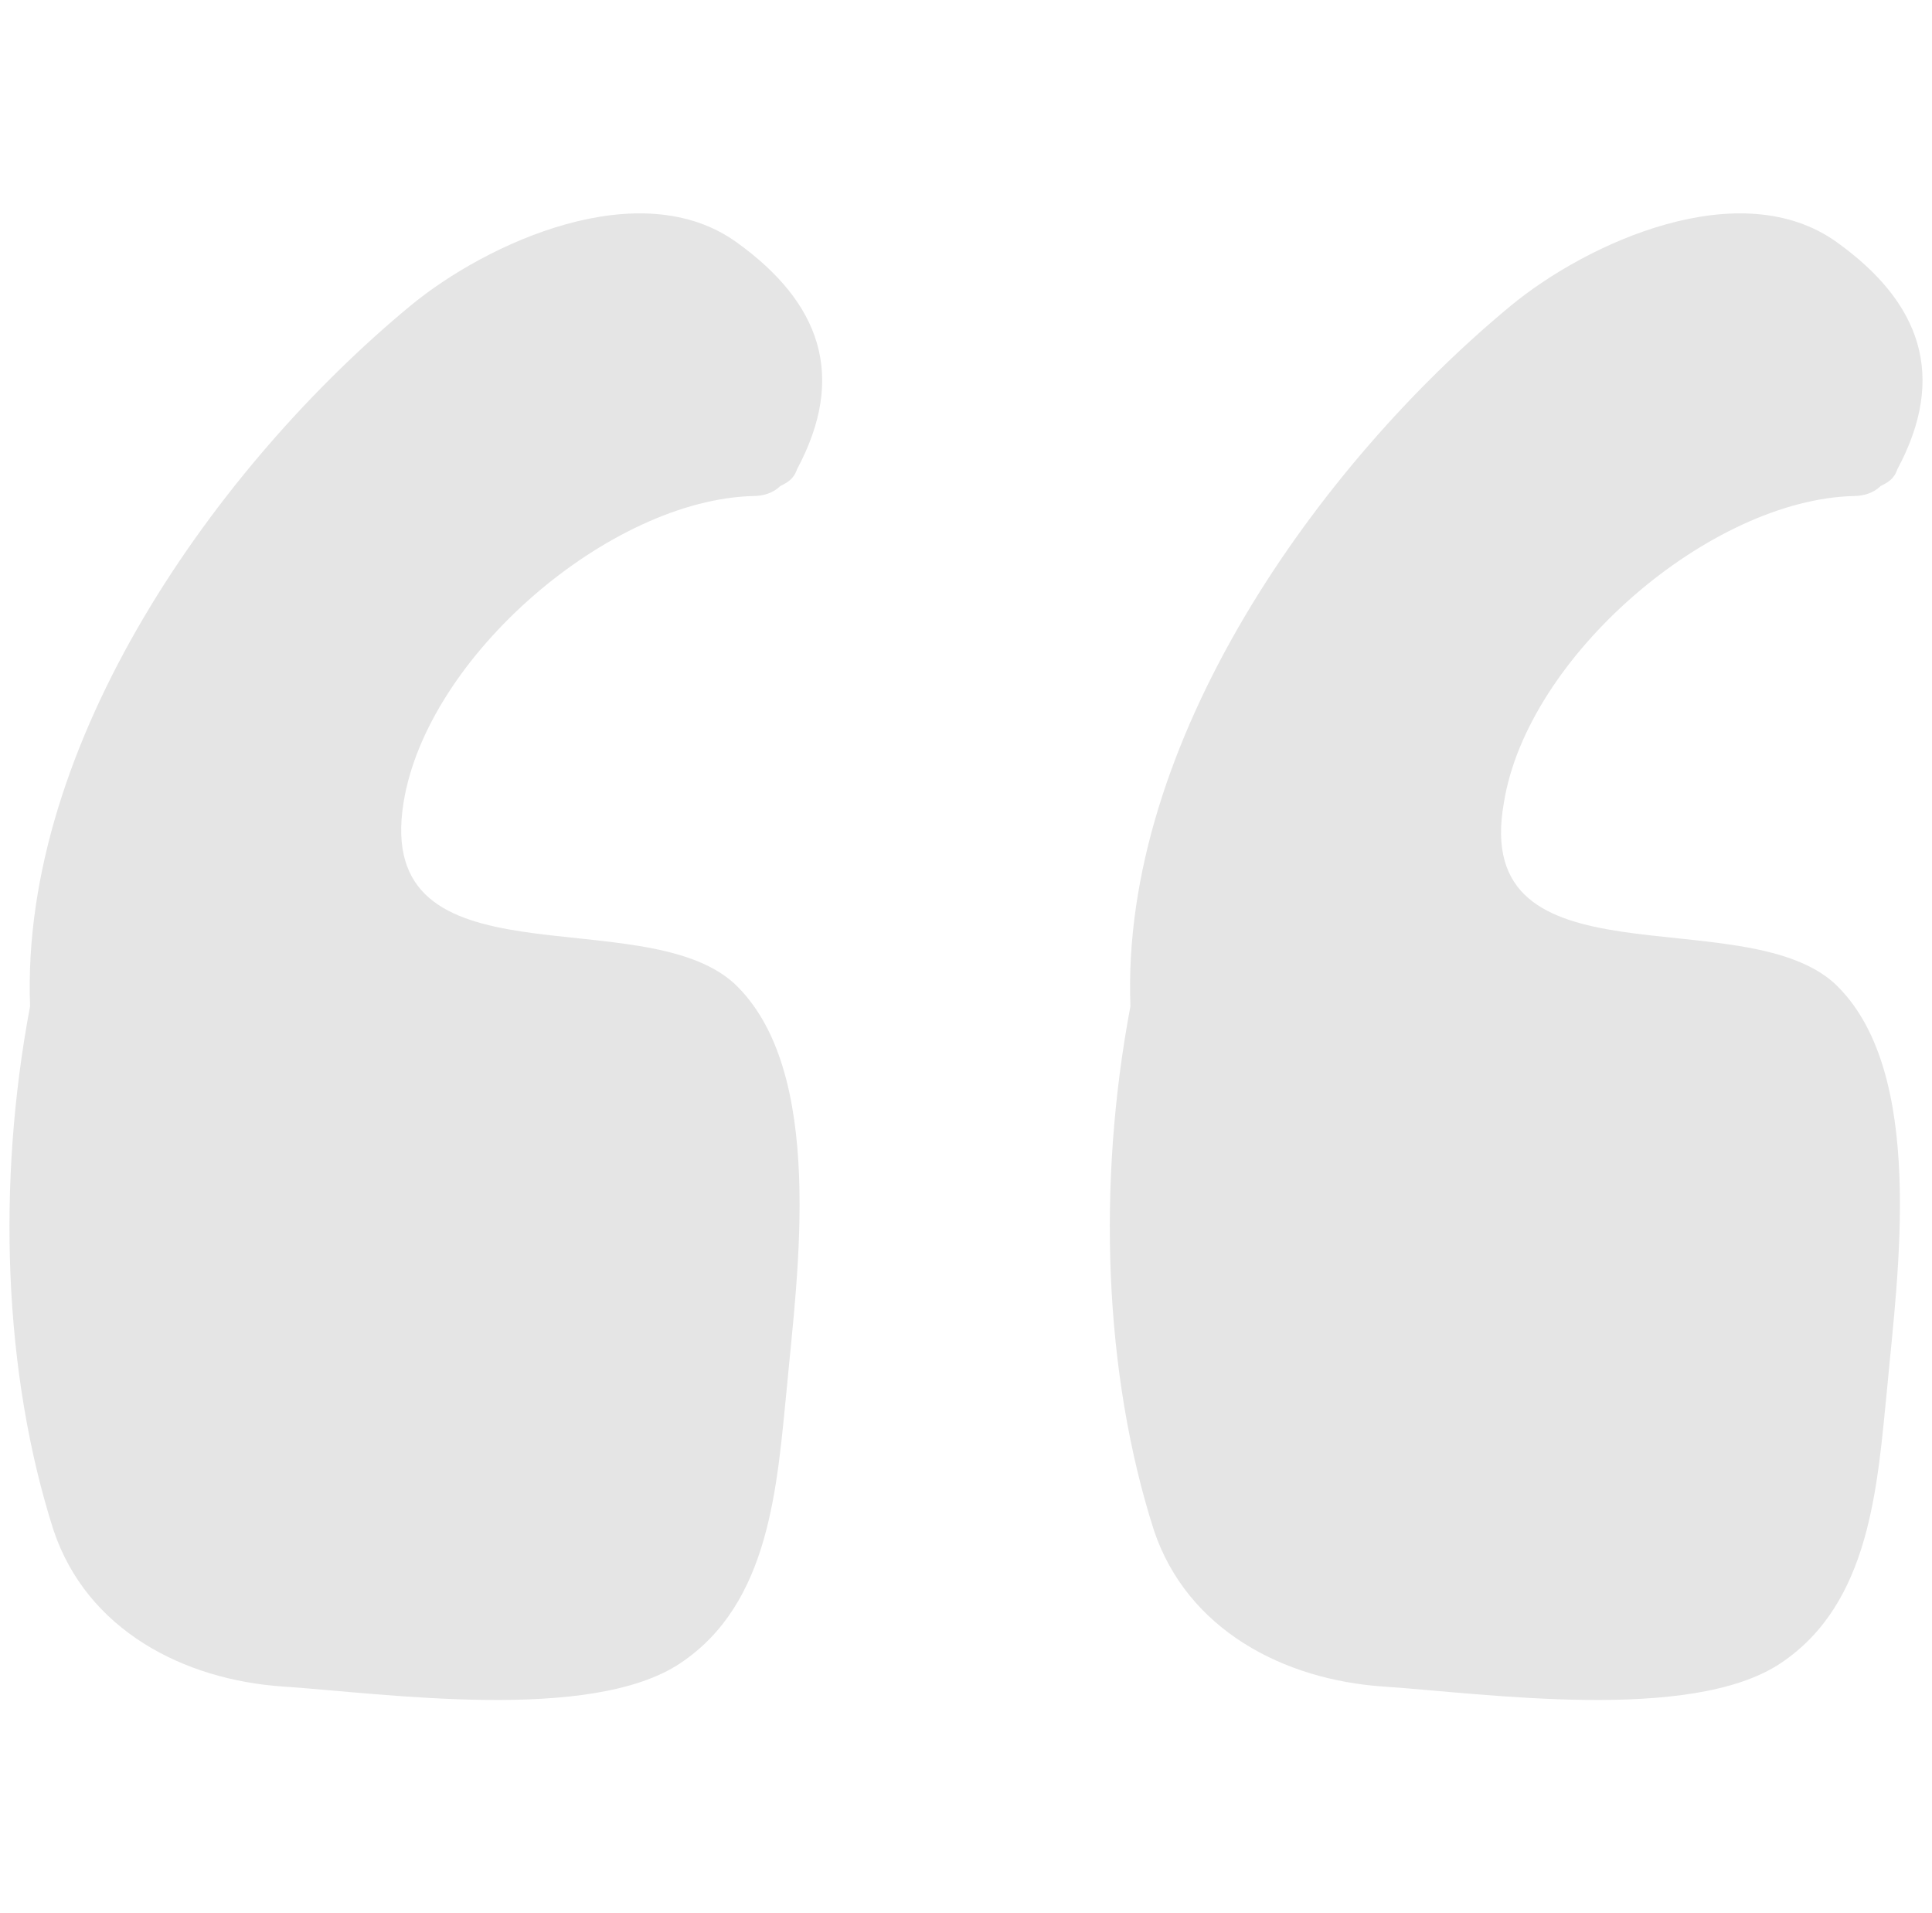 <svg width="102" height="101" viewBox="0 0 102 101" fill="none" xmlns="http://www.w3.org/2000/svg">
<g clip-path="url(#clip0_2704_1099)">
<path d="M21.304 42.378C22.536 34.633 32.218 26.359 39.788 26.183C40.316 26.183 40.844 26.007 41.197 25.655C41.548 25.479 41.901 25.303 42.077 24.774C44.717 19.846 43.309 15.973 38.908 12.804C33.803 9.107 25.705 12.804 21.656 16.149C11.446 24.599 1.06 39.209 1.588 53.117C-0.173 62.447 0.18 72.481 2.82 80.755C4.58 86.036 9.686 88.677 14.967 89.028C20.248 89.381 31.162 90.965 35.915 87.796C40.668 84.628 41.02 78.466 41.548 73.185C42.077 67.376 43.661 56.461 38.732 51.884C33.803 47.483 19.72 52.236 21.304 42.378Z" fill="#E5E5E5"/>
<path d="M79.397 42.378C80.629 34.633 90.311 26.359 97.881 26.183C98.409 26.183 98.937 26.007 99.289 25.655C99.642 25.479 99.993 25.303 100.17 24.774C102.81 19.846 101.402 15.973 97.001 12.804C91.896 9.107 83.798 12.804 79.749 16.149C69.539 24.599 59.153 39.21 59.681 53.117C57.92 62.447 58.272 72.481 60.913 80.755C62.673 86.036 67.778 88.677 73.059 89.028C78.341 89.381 89.255 90.965 94.008 87.796C98.761 84.628 99.113 78.466 99.641 73.185C100.169 67.376 101.754 56.461 96.825 51.884C91.896 47.483 77.636 52.236 79.397 42.378Z" fill="#E5E5E5"/>
</g>
<defs>
<clipPath id="clip0_2704_1099">
<rect width="101" height="101" fill="white" transform="translate(0.5)"/>
</clipPath>
</defs>
</svg>
